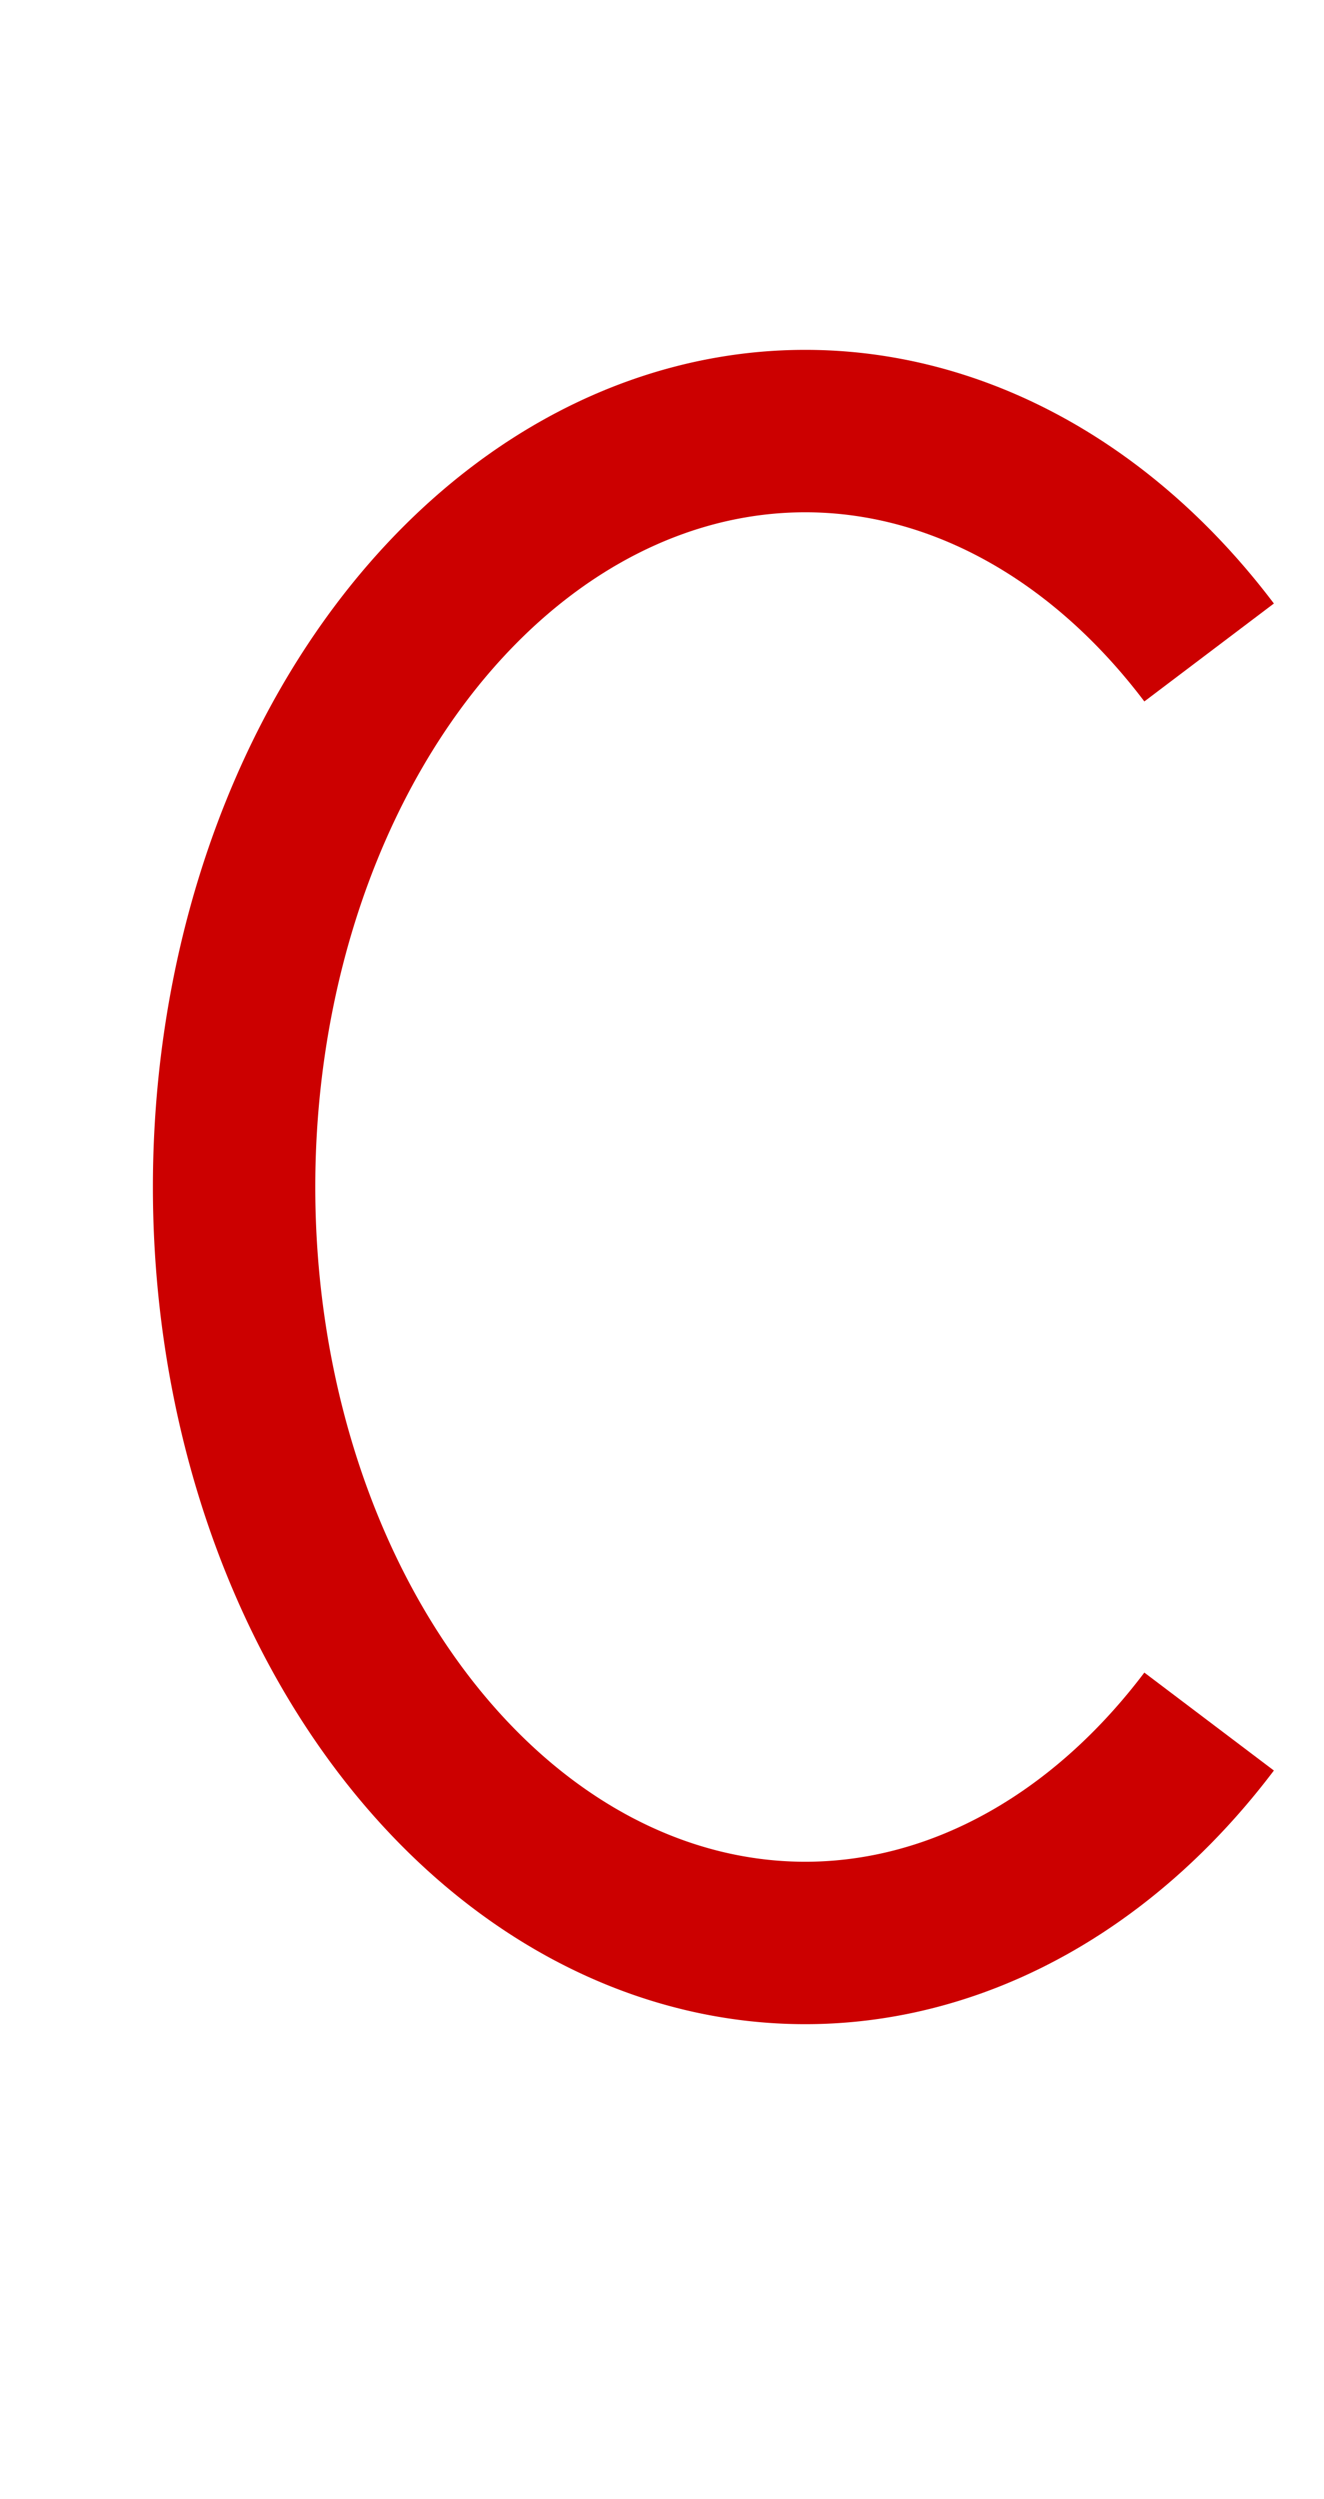 <?xml version="1.0" encoding="UTF-8" standalone="no"?>
<svg
   version="1.1"
   viewBox="-10 0 530 1000"
   id="svg1"
   sodipodi:docname="32.svg"
   inkscape:version="1.4-beta2 (9aaf4f3498, 2024-07-30)"
   xmlns:inkscape="http://www.inkscape.org/namespaces/inkscape"
   xmlns:sodipodi="http://sodipodi.sourceforge.net/DTD/sodipodi-0.dtd"
   xmlns="http://www.w3.org/2000/svg"
   xmlns:svg="http://www.w3.org/2000/svg">
  <defs
     id="defs1" />
  <sodipodi:namedview
     id="namedview1"
     pagecolor="#ffffff"
     bordercolor="#666666"
     borderopacity="1.0"
     inkscape:showpageshadow="2"
     inkscape:pageopacity="0.0"
     inkscape:pagecheckerboard="0"
     inkscape:deskcolor="#d1d1d1"
     showguides="true"
     inkscape:zoom="0.781"
     inkscape:cx="264.40461"
     inkscape:cy="500"
     inkscape:window-width="1680"
     inkscape:window-height="998"
     inkscape:window-x="-8"
     inkscape:window-y="-8"
     inkscape:window-maximized="1"
     inkscape:current-layer="svg1">
    <sodipodi:guide
       position="5,1000"
       orientation="-1,0"
       id="guide1"
       inkscape:locked="false"
       inkscape:label=""
       inkscape:color="rgb(0,134,229)" />
    <sodipodi:guide
       position="565,1000"
       orientation="-1,0"
       id="guide2"
       inkscape:label=""
       inkscape:locked="false"
       inkscape:color="rgb(0,134,229)" />
    <sodipodi:guide
       position="0,200"
       orientation="0,1"
       id="guide3"
       inkscape:locked="false"
       inkscape:label=""
       inkscape:color="rgb(0,134,229)" />
    <sodipodi:guide
       position="0,850"
       orientation="0,1"
       id="guide4"
       inkscape:locked="false"
       inkscape:label=""
       inkscape:color="rgb(0,134,229)" />
    <sodipodi:guide
       position="60,1000"
       orientation="-1,0"
       id="guide5"
       inkscape:label=""
       inkscape:locked="false"
       inkscape:color="rgb(0,134,229)" />
    <sodipodi:guide
       position="510,1000"
       orientation="-1,0"
       id="guide6"
       inkscape:label=""
       inkscape:locked="false"
       inkscape:color="rgb(0,134,229)" />
    <sodipodi:guide
       position="0,190"
       orientation="0,1"
       id="guide7"
       inkscape:label=""
       inkscape:locked="false"
       inkscape:color="rgb(0,134,229)" />
    <sodipodi:guide
       position="0,860"
       orientation="0,1"
       id="guide8"
       inkscape:label=""
       inkscape:locked="false"
       inkscape:color="rgb(0,134,229)" />
  </sodipodi:namedview>
  <g
     id="g1" />
  <path
     style="fill:none;fill-rule:evenodd;stroke:#cc0000;stroke-width:65;stroke-linejoin:bevel;stroke-miterlimit:5;stroke-dasharray:none"
     id="path6"
     sodipodi:type="arc"
     sodipodi:cx="312.34171"
     sodipodi:cy="475"
     sodipodi:rx="228.6358"
     sodipodi:ry="302.5"
     sodipodi:start="0.78539816"
     sodipodi:end="5.4977871"
     sodipodi:open="true"
     sodipodi:arc-type="arc"
     d="m 474.012,688.9 a 228.636,302.5 0 0 1 -323.34,0 228.636,302.5 0 0 1 -1e-5,-427.8 228.636,302.5 0 0 1 323.34,-2e-5" />
</svg>
